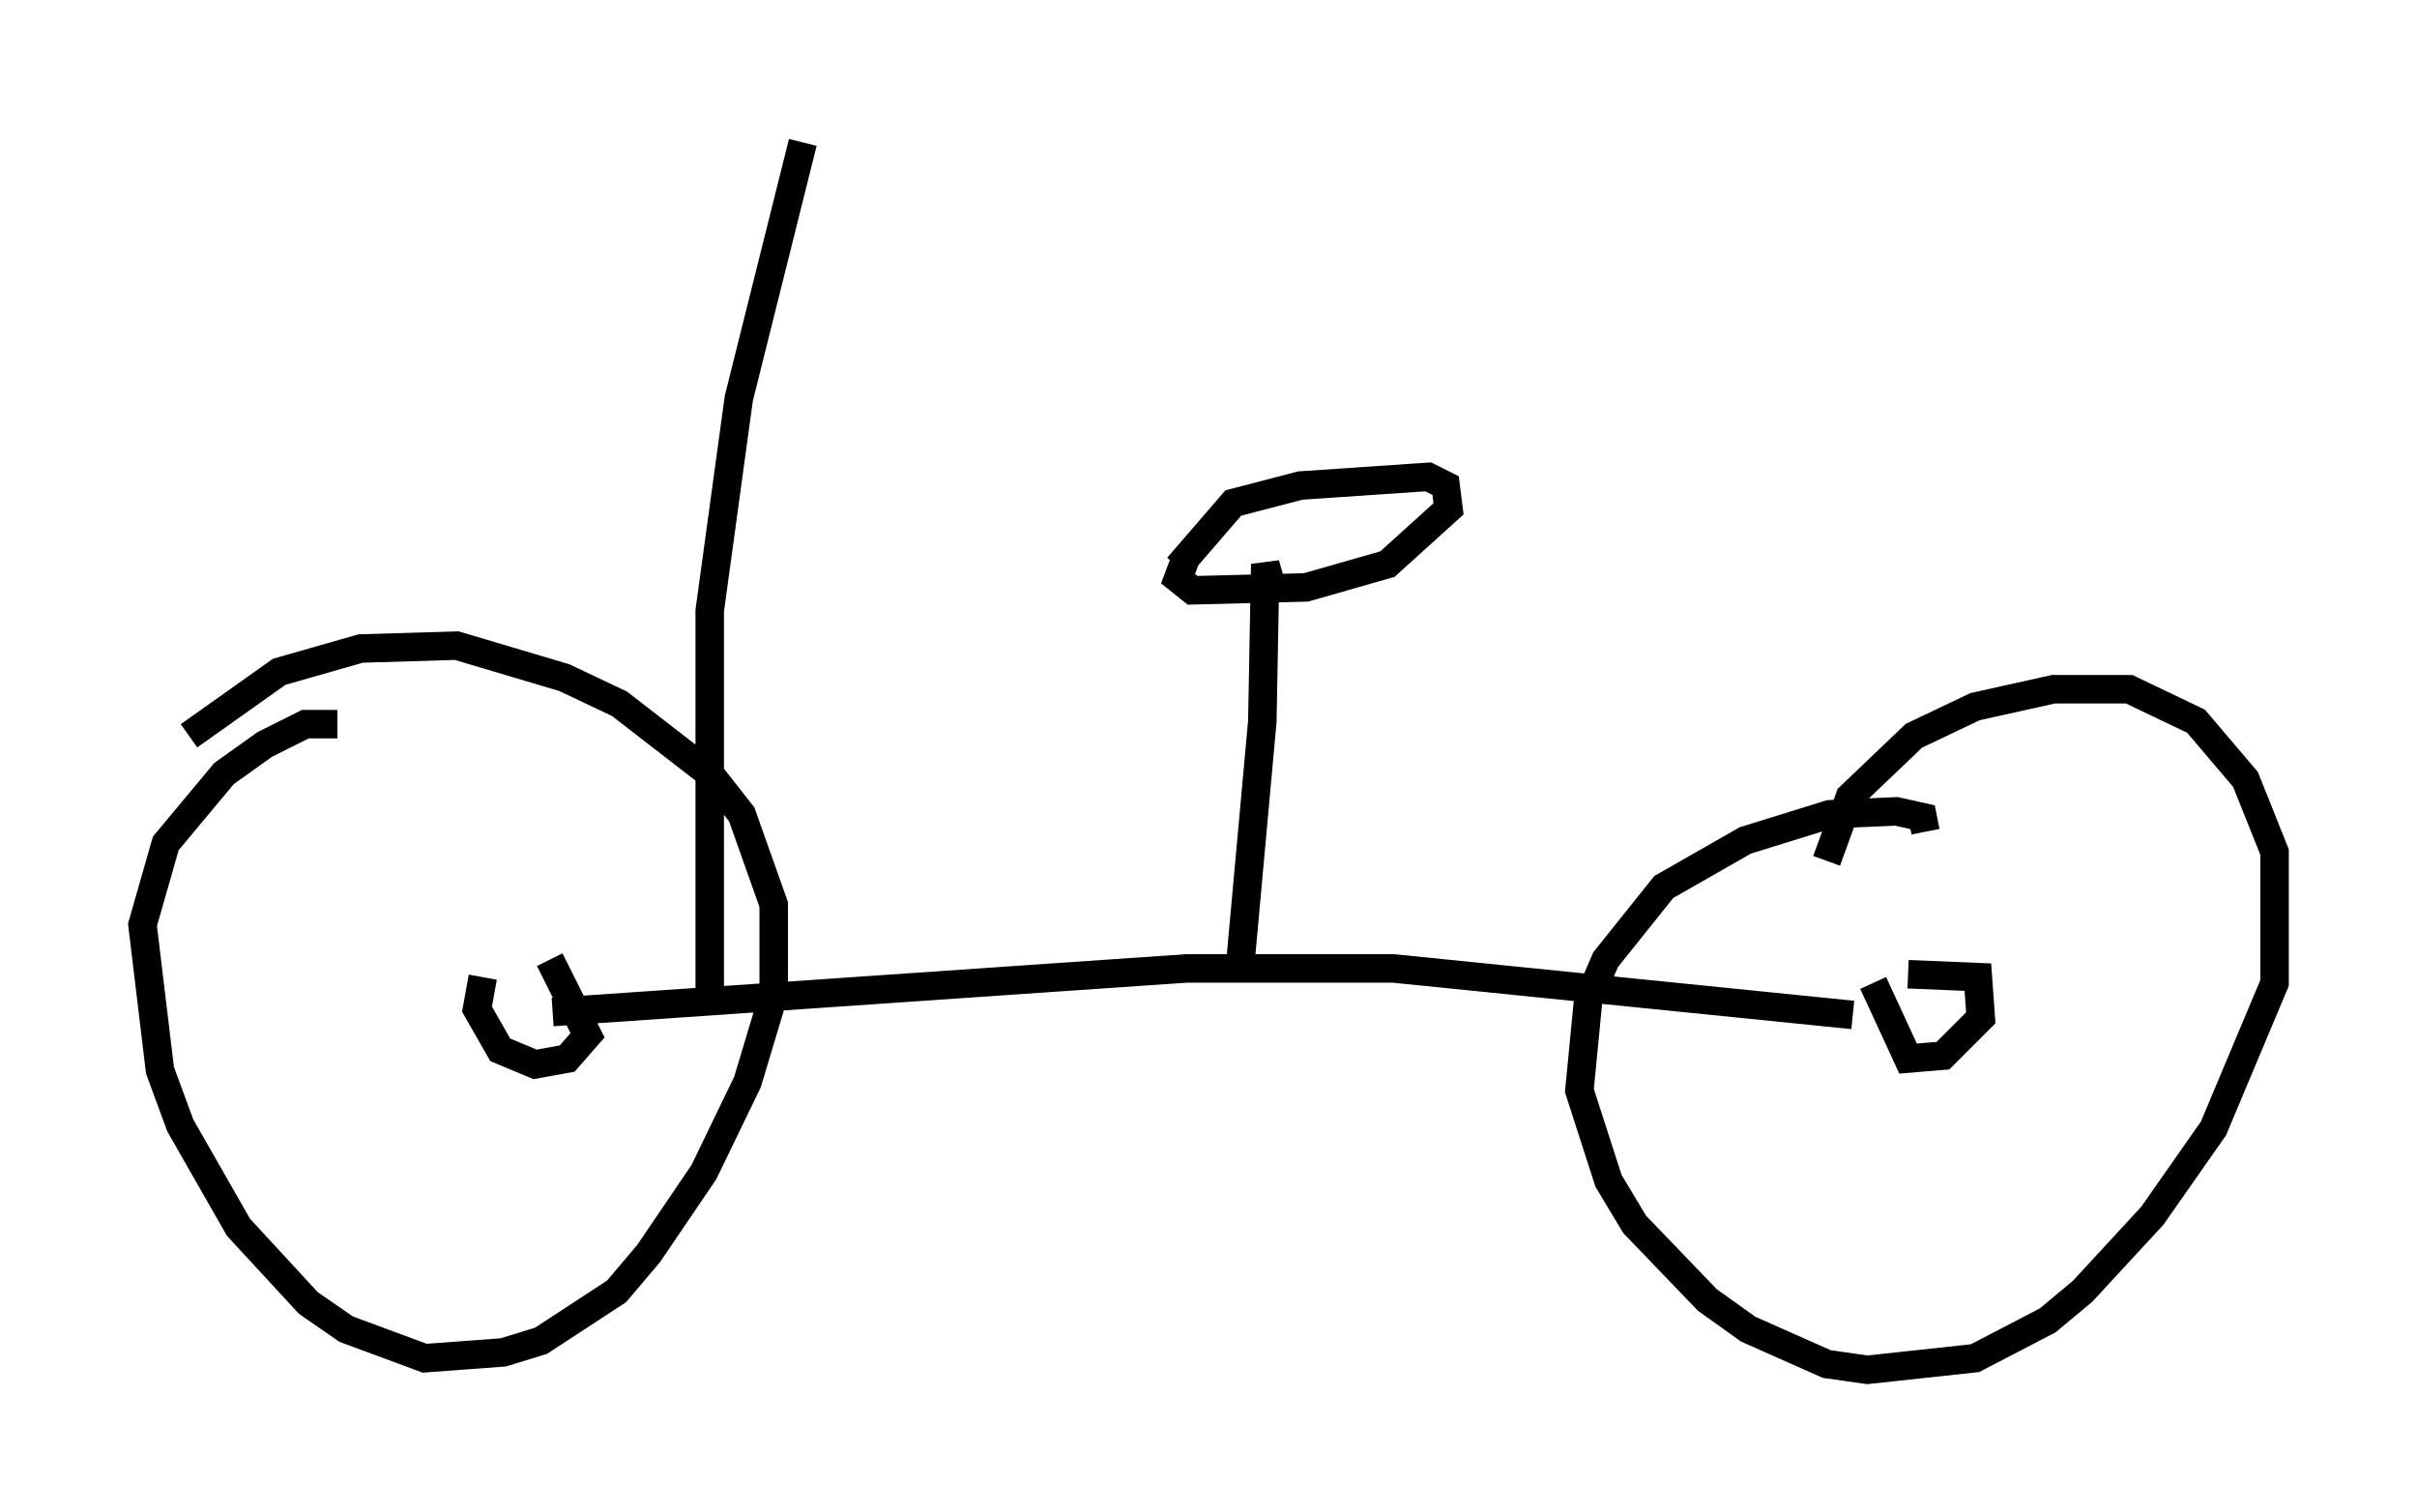 <?xml version="1.0" encoding="utf-8" ?>
<svg baseProfile="full" height="53.08" version="1.1" width="84.828" xmlns="http://www.w3.org/2000/svg" xmlns:ev="http://www.w3.org/2001/xml-events" xmlns:xlink="http://www.w3.org/1999/xlink"><defs /><rect fill="white" height="53.08" width="84.828" x="0" y="0" /><path d="M5.613, 28.173 m1.021, -2.348 l3.165, -2.246 2.858, -0.817 l3.369, -0.102 3.777, 1.123 l1.94, 0.919 3.165, 2.45 l1.123, 1.429 1.123, 3.165 l0.0, 3.165 -0.919, 3.063 l-1.531, 3.165 -1.94, 2.858 l-1.123, 1.327 -2.654, 1.735 l-1.327, 0.408 -2.756, 0.204 l-2.756, -1.021 -1.327, -0.919 l-2.45, -2.654 -2.042, -3.573 l-0.715, -1.94 -0.613, -5.104 l0.817, -2.858 2.042, -2.45 l1.429, -1.021 1.429, -0.715 l1.123, 0.0 m52.267, 4.798 l0.817, -2.246 2.246, -2.144 l2.144, -1.021 2.756, -0.613 l2.654, 0.0 2.348, 1.123 l1.735, 2.042 1.021, 2.552 l0.0, 4.594 -2.144, 5.104 l-2.144, 3.063 -2.45, 2.654 l-1.225, 1.021 -2.552, 1.327 l-3.777, 0.408 -1.429, -0.204 l-2.756, -1.225 -1.429, -1.021 l-2.552, -2.654 -0.919, -1.531 l-1.021, -3.165 0.306, -3.165 l0.613, -1.429 2.042, -2.552 l2.858, -1.633 2.96, -0.919 l2.348, -0.102 0.919, 0.204 l0.102, 0.51 m-48.184, 6.329 l22.254, -1.531 7.248, 0.0 l16.129, 1.633 m1.94, -1.429 l2.45, 0.102 0.102, 1.429 l-1.327, 1.327 -1.225, 0.102 l-1.225, -2.654 m-46.448, -0.817 l1.327, 2.654 -0.715, 0.817 l-1.123, 0.204 -1.225, -0.51 l-0.817, -1.429 0.204, -1.123 m26.542, 0.0 l0.817, -8.983 0.102, -5.513 l0.204, 0.715 m-3.267, -0.613 l1.94, -2.246 2.348, -0.613 l4.492, -0.306 0.613, 0.306 l0.102, 0.817 -2.144, 1.94 l-2.858, 0.817 -3.981, 0.102 l-0.51, -0.408 0.306, -0.817 m-16.742, 15.619 l0.0, -13.679 1.021, -7.452 l2.246, -8.983 " fill="none" stroke="black" stroke-width="1" /></svg>
